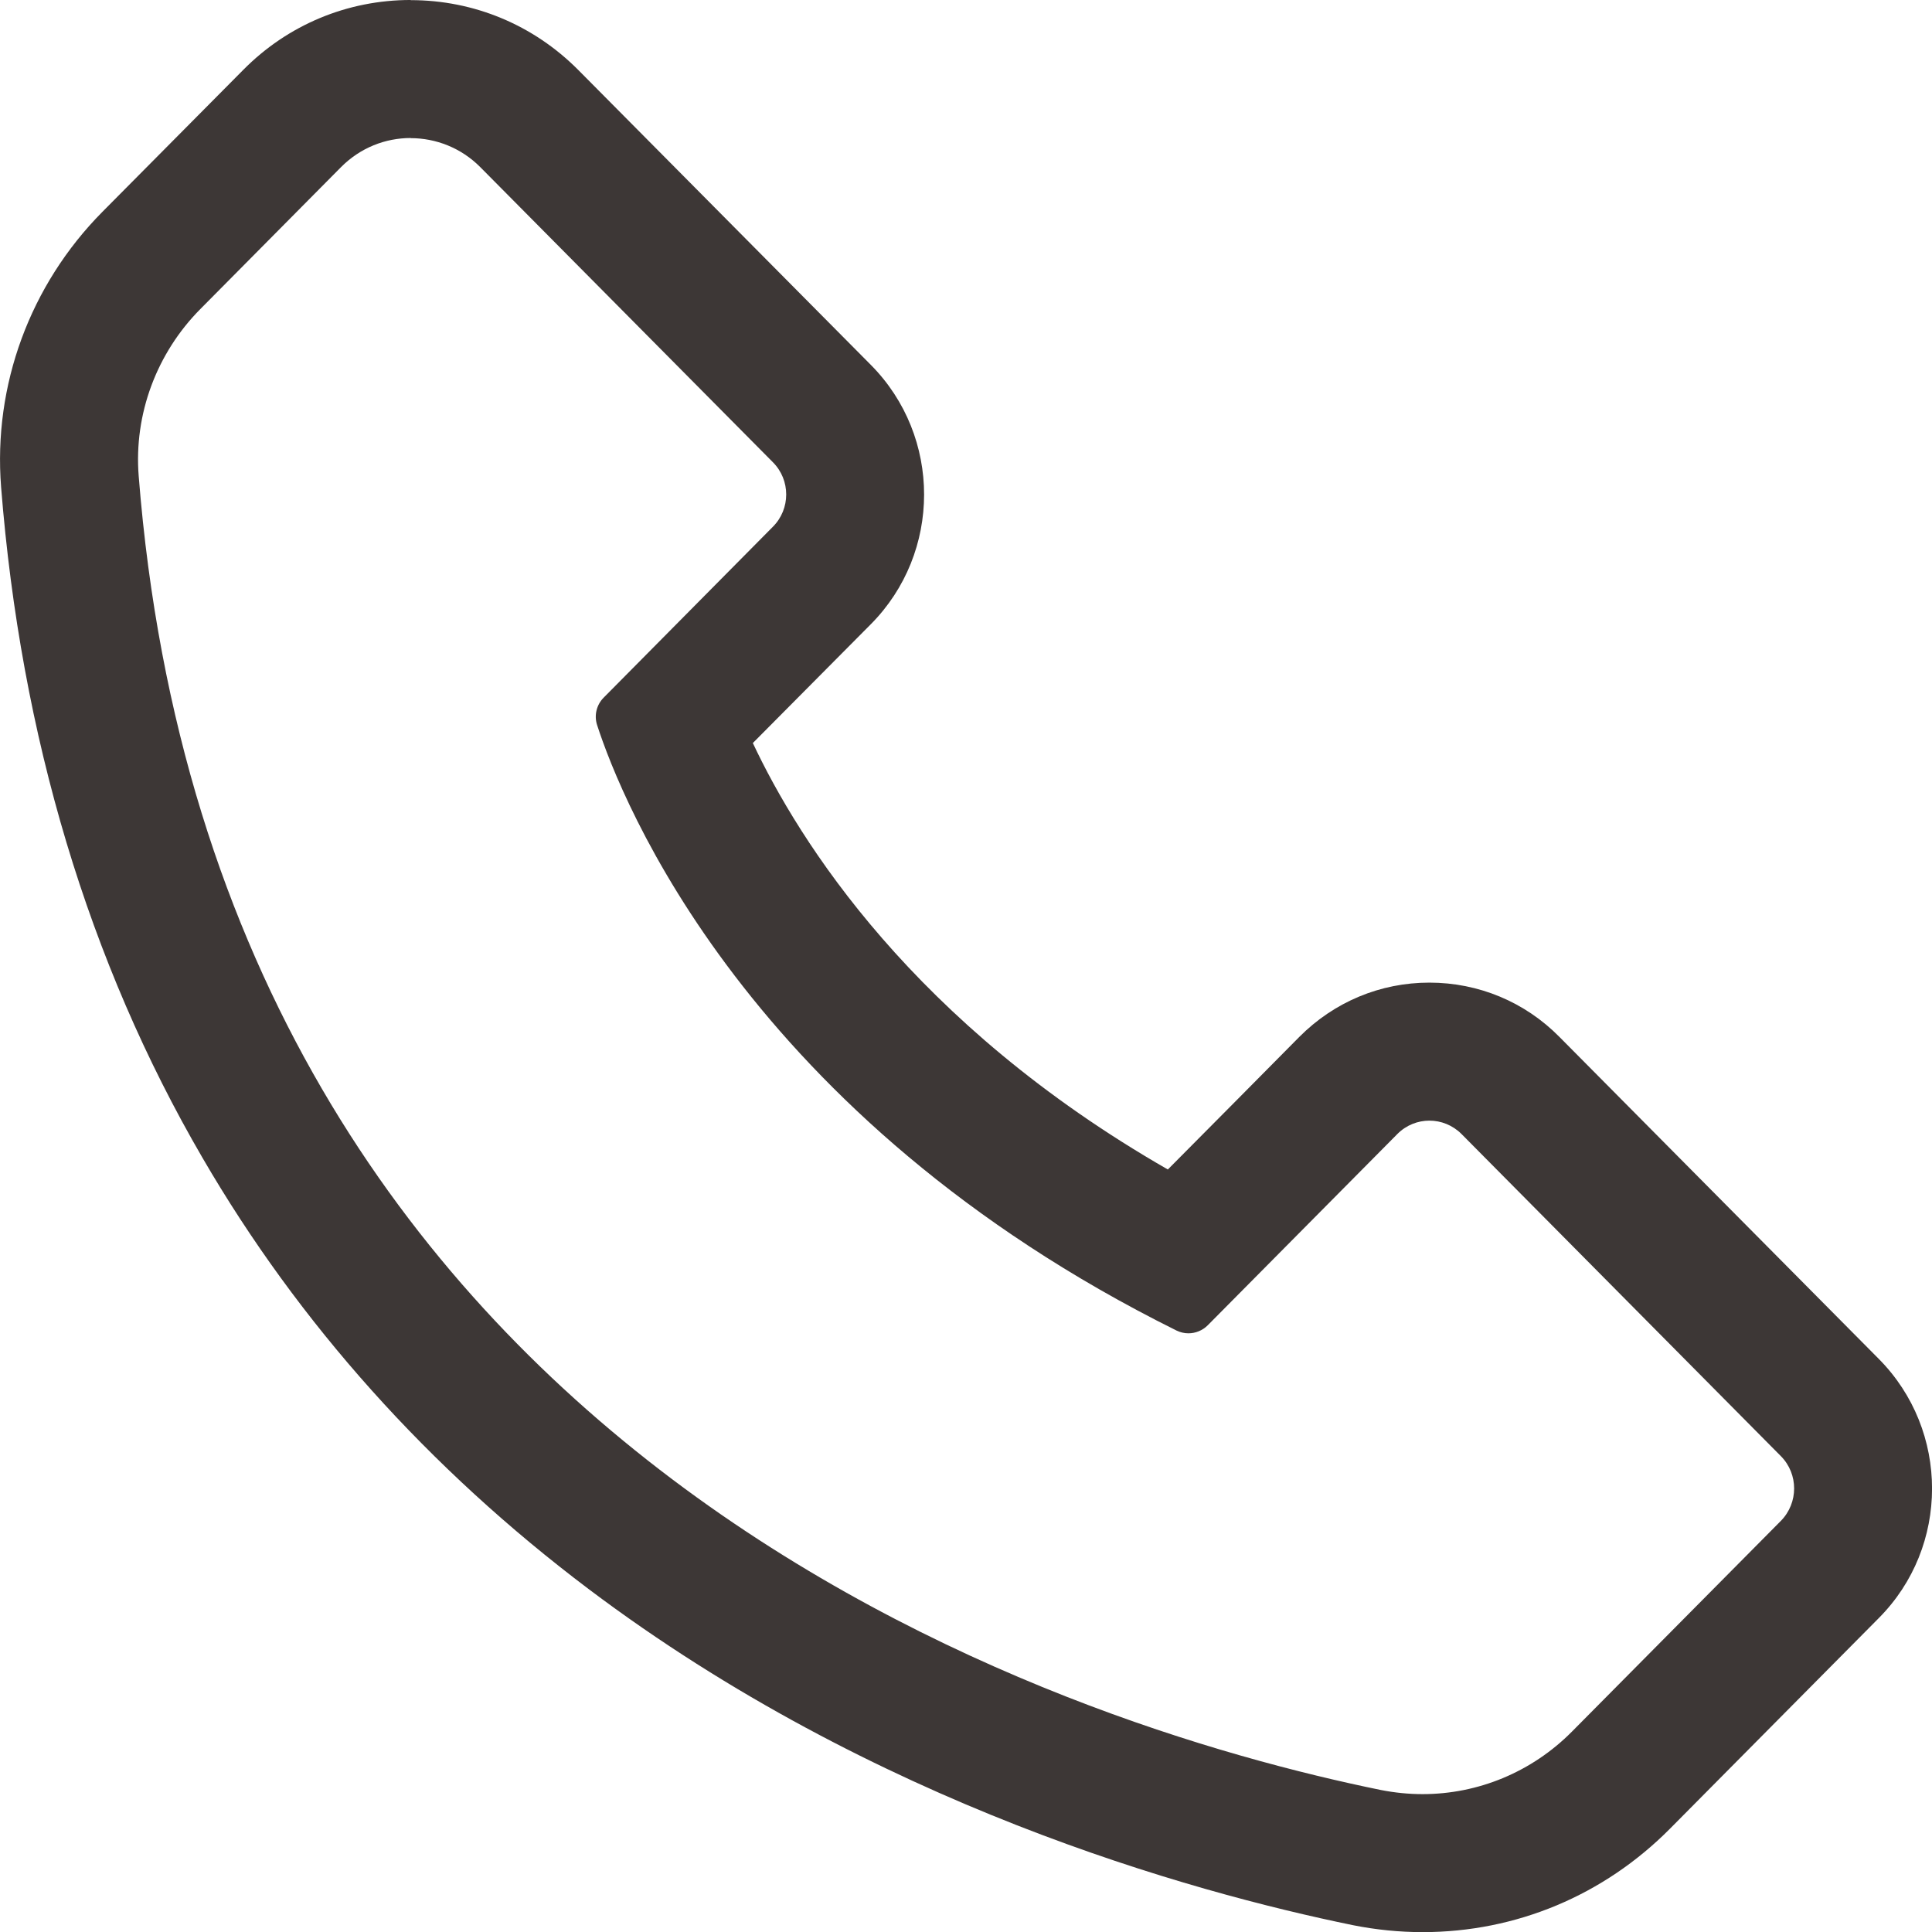 <svg xmlns="http://www.w3.org/2000/svg" width="13.999" height="14" viewBox="0 0 13.999 14">
    <g fill="none" stroke-miterlimit="10">
        <path d="M164.163 837.245l1.019-1.029a.709.709 0 0 1 1.009 0l2.12 2.138a.333.333 0 0 1 0 .469l-1.225 1.235a.2.2 0 0 0-.049.2 7.945 7.945 0 0 0 4.2 4.386.2.2 0 0 0 .226-.037l1.375-1.387a.326.326 0 0 1 .464 0l2.315 2.334a.333.333 0 0 1 0 .469l-1.513 1.526a1.52 1.52 0 0 1-1.385.424c-2.267-.463-8.436-2.375-9-9.521a1.548 1.548 0 0 1 .444-1.207z" transform="translate(-162.711 -835.005)"/>
        <path fill="#3d3736" d="M165.687 836.005c-.183 0-.365.07-.505.211l-1.02 1.029c-.315.318-.482.76-.446 1.21.565 7.145 6.734 9.057 9 9.52.102.02.203.03.303.03.402 0 .792-.16 1.083-.454l1.513-1.526c.128-.13.128-.34 0-.469l-2.314-2.334c-.065-.065-.149-.097-.233-.097-.083 0-.167.032-.231.096l-1.375 1.387c-.038.038-.089.058-.14.058-.03 0-.059-.007-.086-.02-3.112-1.545-4.022-3.844-4.198-4.386-.024-.072-.004-.15.049-.202l1.224-1.236c.129-.129.129-.339 0-.468l-2.12-2.138c-.139-.14-.322-.21-.504-.21m0-1c.459 0 .89.18 1.214.506l2.12 2.137c.515.519.514 1.361 0 1.879l-.855.861c.334.71 1.162 2.032 3.007 3.09.319-.32.71-.716.953-.961.253-.254.587-.393.942-.393.357 0 .693.14.944.395l2.313 2.332c.514.519.514 1.361-.001 1.878l-1.512 1.525c-.48.484-1.116.75-1.793.75-.168 0-.337-.017-.503-.05-1.182-.242-3.475-.88-5.54-2.436-1.158-.873-2.1-1.924-2.798-3.125-.825-1.417-1.316-3.053-1.459-4.86-.058-.739.21-1.465.734-1.994l1.02-1.028c.323-.327.755-.507 1.214-.507z" transform="translate(-162.711 -835.005)"/>
    </g>
</svg>
